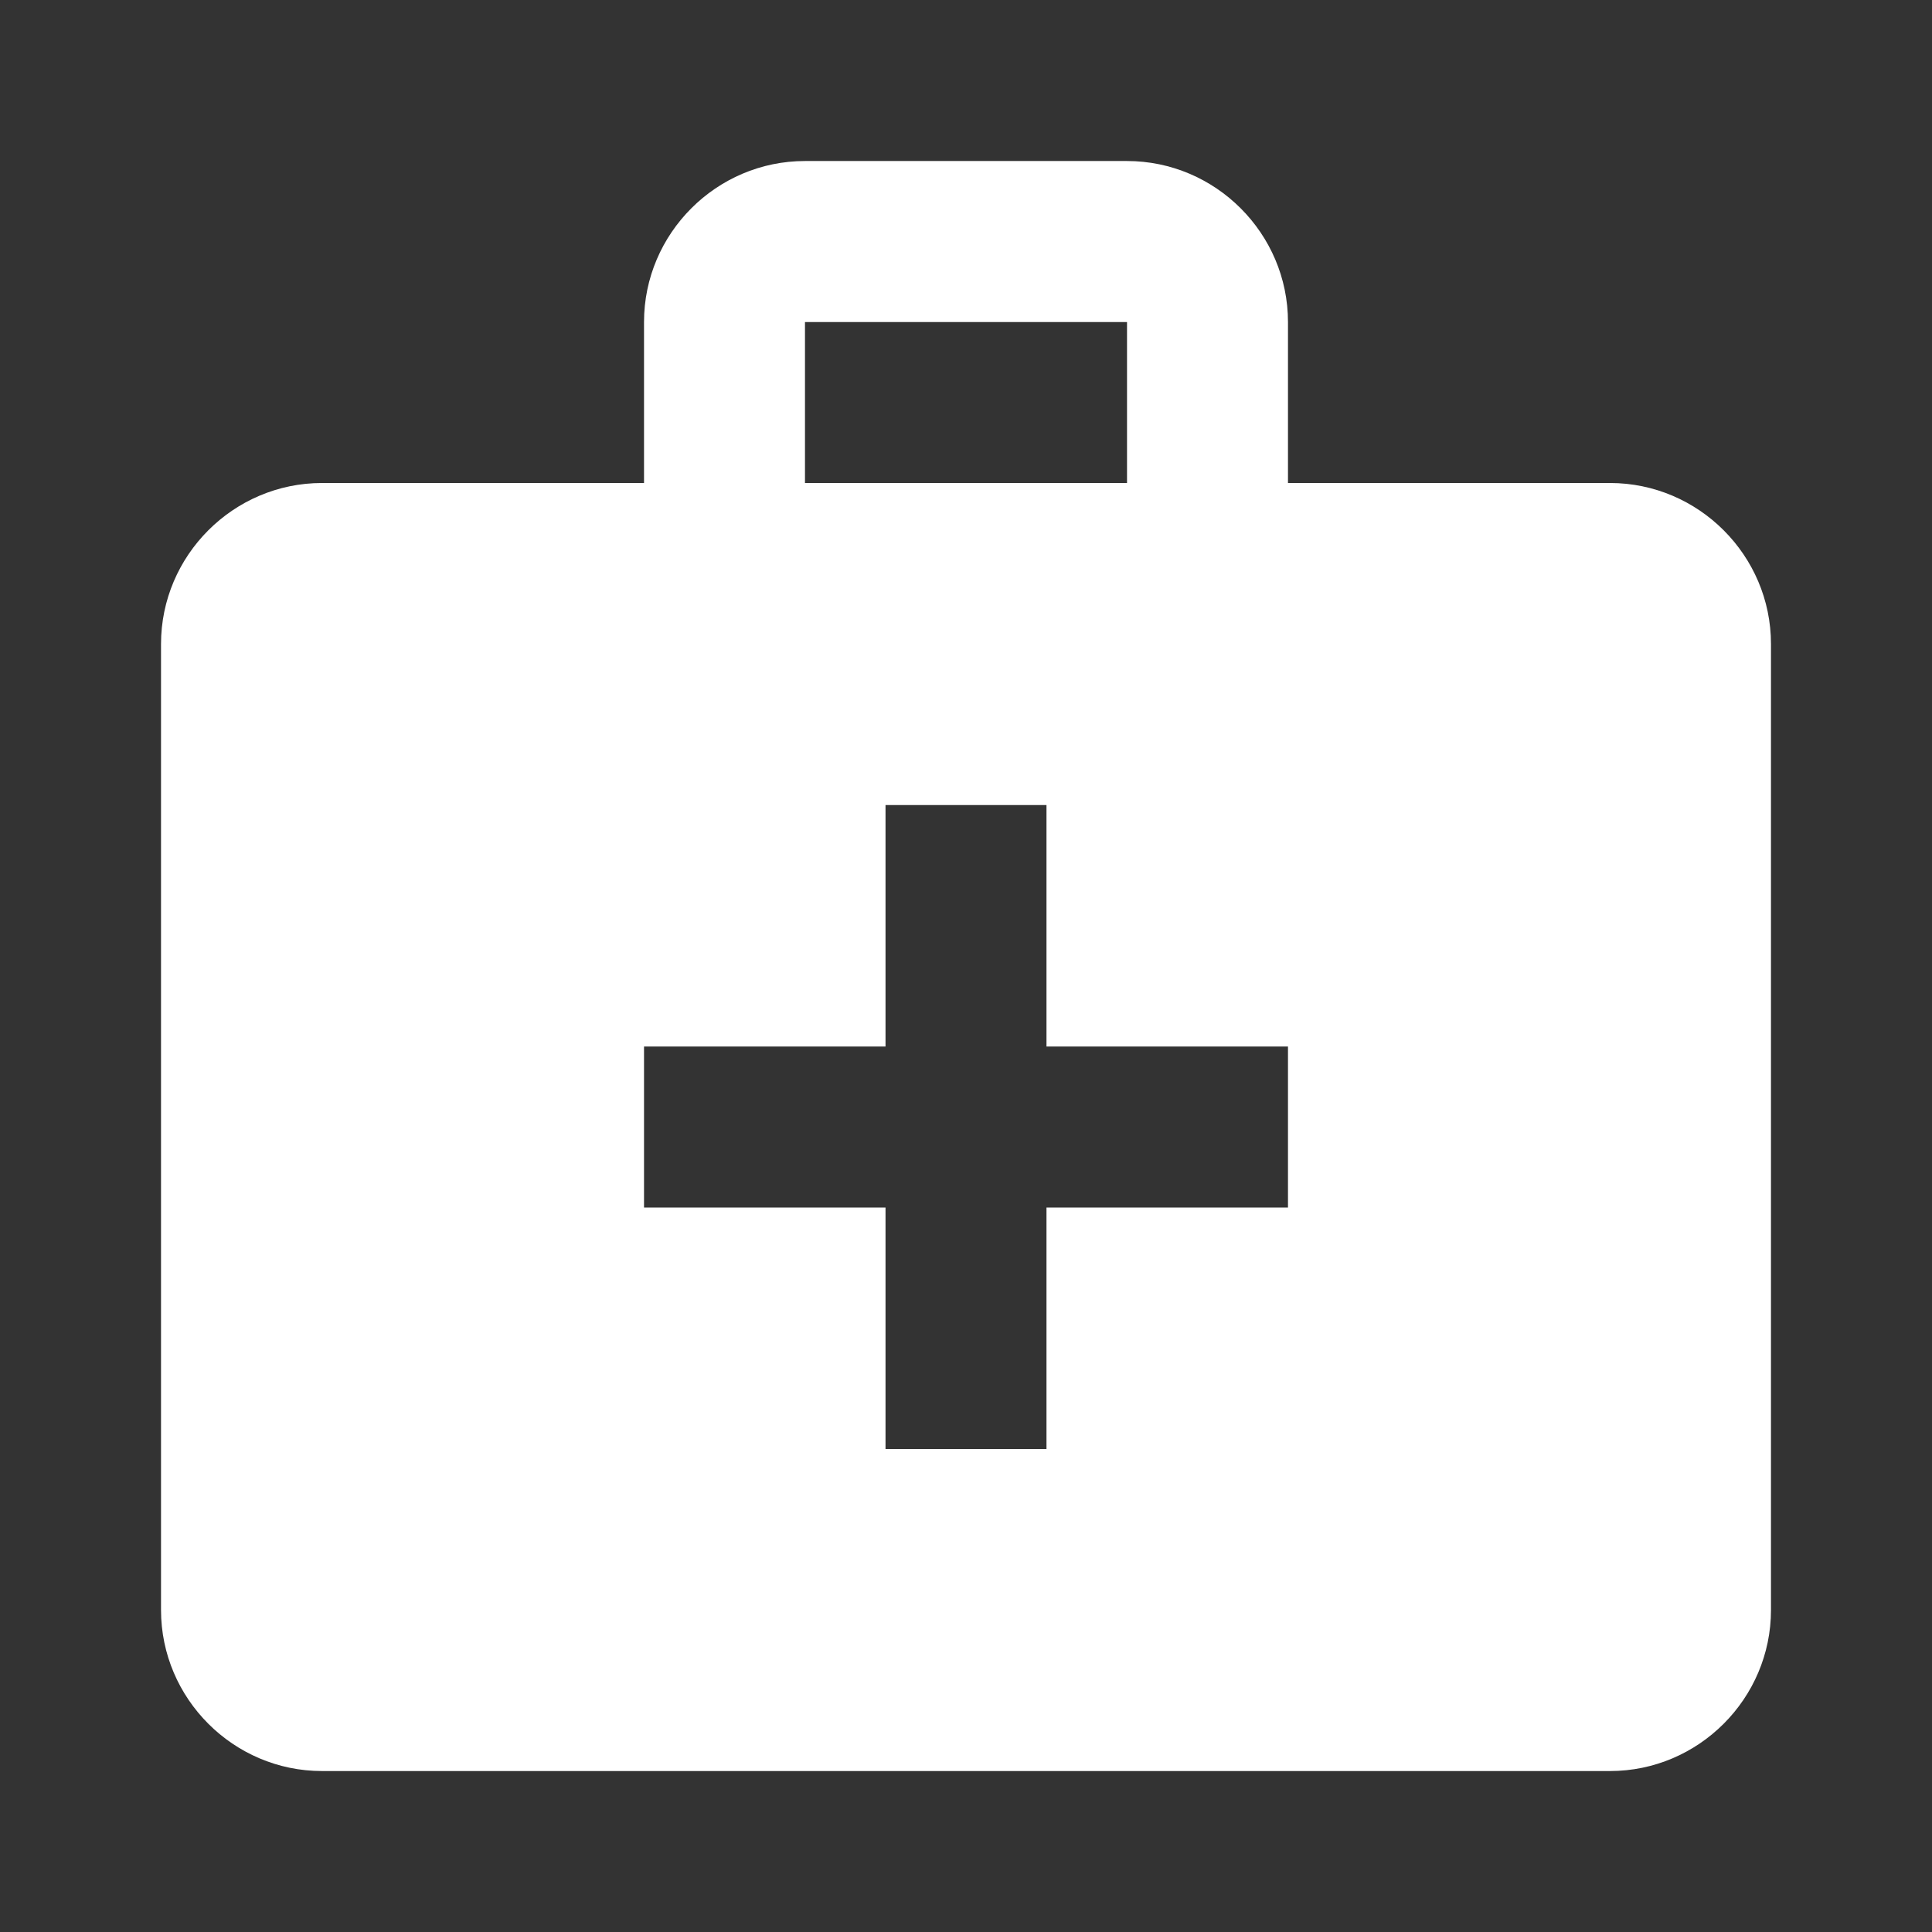 <svg width="32" height="32" viewBox="0 0 32 32" fill="none" xmlns="http://www.w3.org/2000/svg">
<rect x="0" y="0" width="32" height="32" fill="#333333" stroke="none"/>
<path fill-rule="evenodd" clip-rule="evenodd" d="M26.667 8H21.333V5.334C21.333 3.867 20.133 2.667 18.667 2.667H13.333C11.867 2.667 10.667 3.867 10.667 5.334V8H5.333C3.867 8 2.667 9.2 2.667 10.667V26.667C2.667 28.134 3.867 29.334 5.333 29.334H26.667C28.133 29.334 29.333 28.134 29.333 26.667V10.667C29.333 9.2 28.133 8 26.667 8ZM13.333 5.334H18.667V8H13.333V5.334ZM17.333 20H21.333V17.334H17.333V13.334H14.667V17.334H10.667V20H14.667V24H17.333V20Z" fill="white"/>
</svg>

